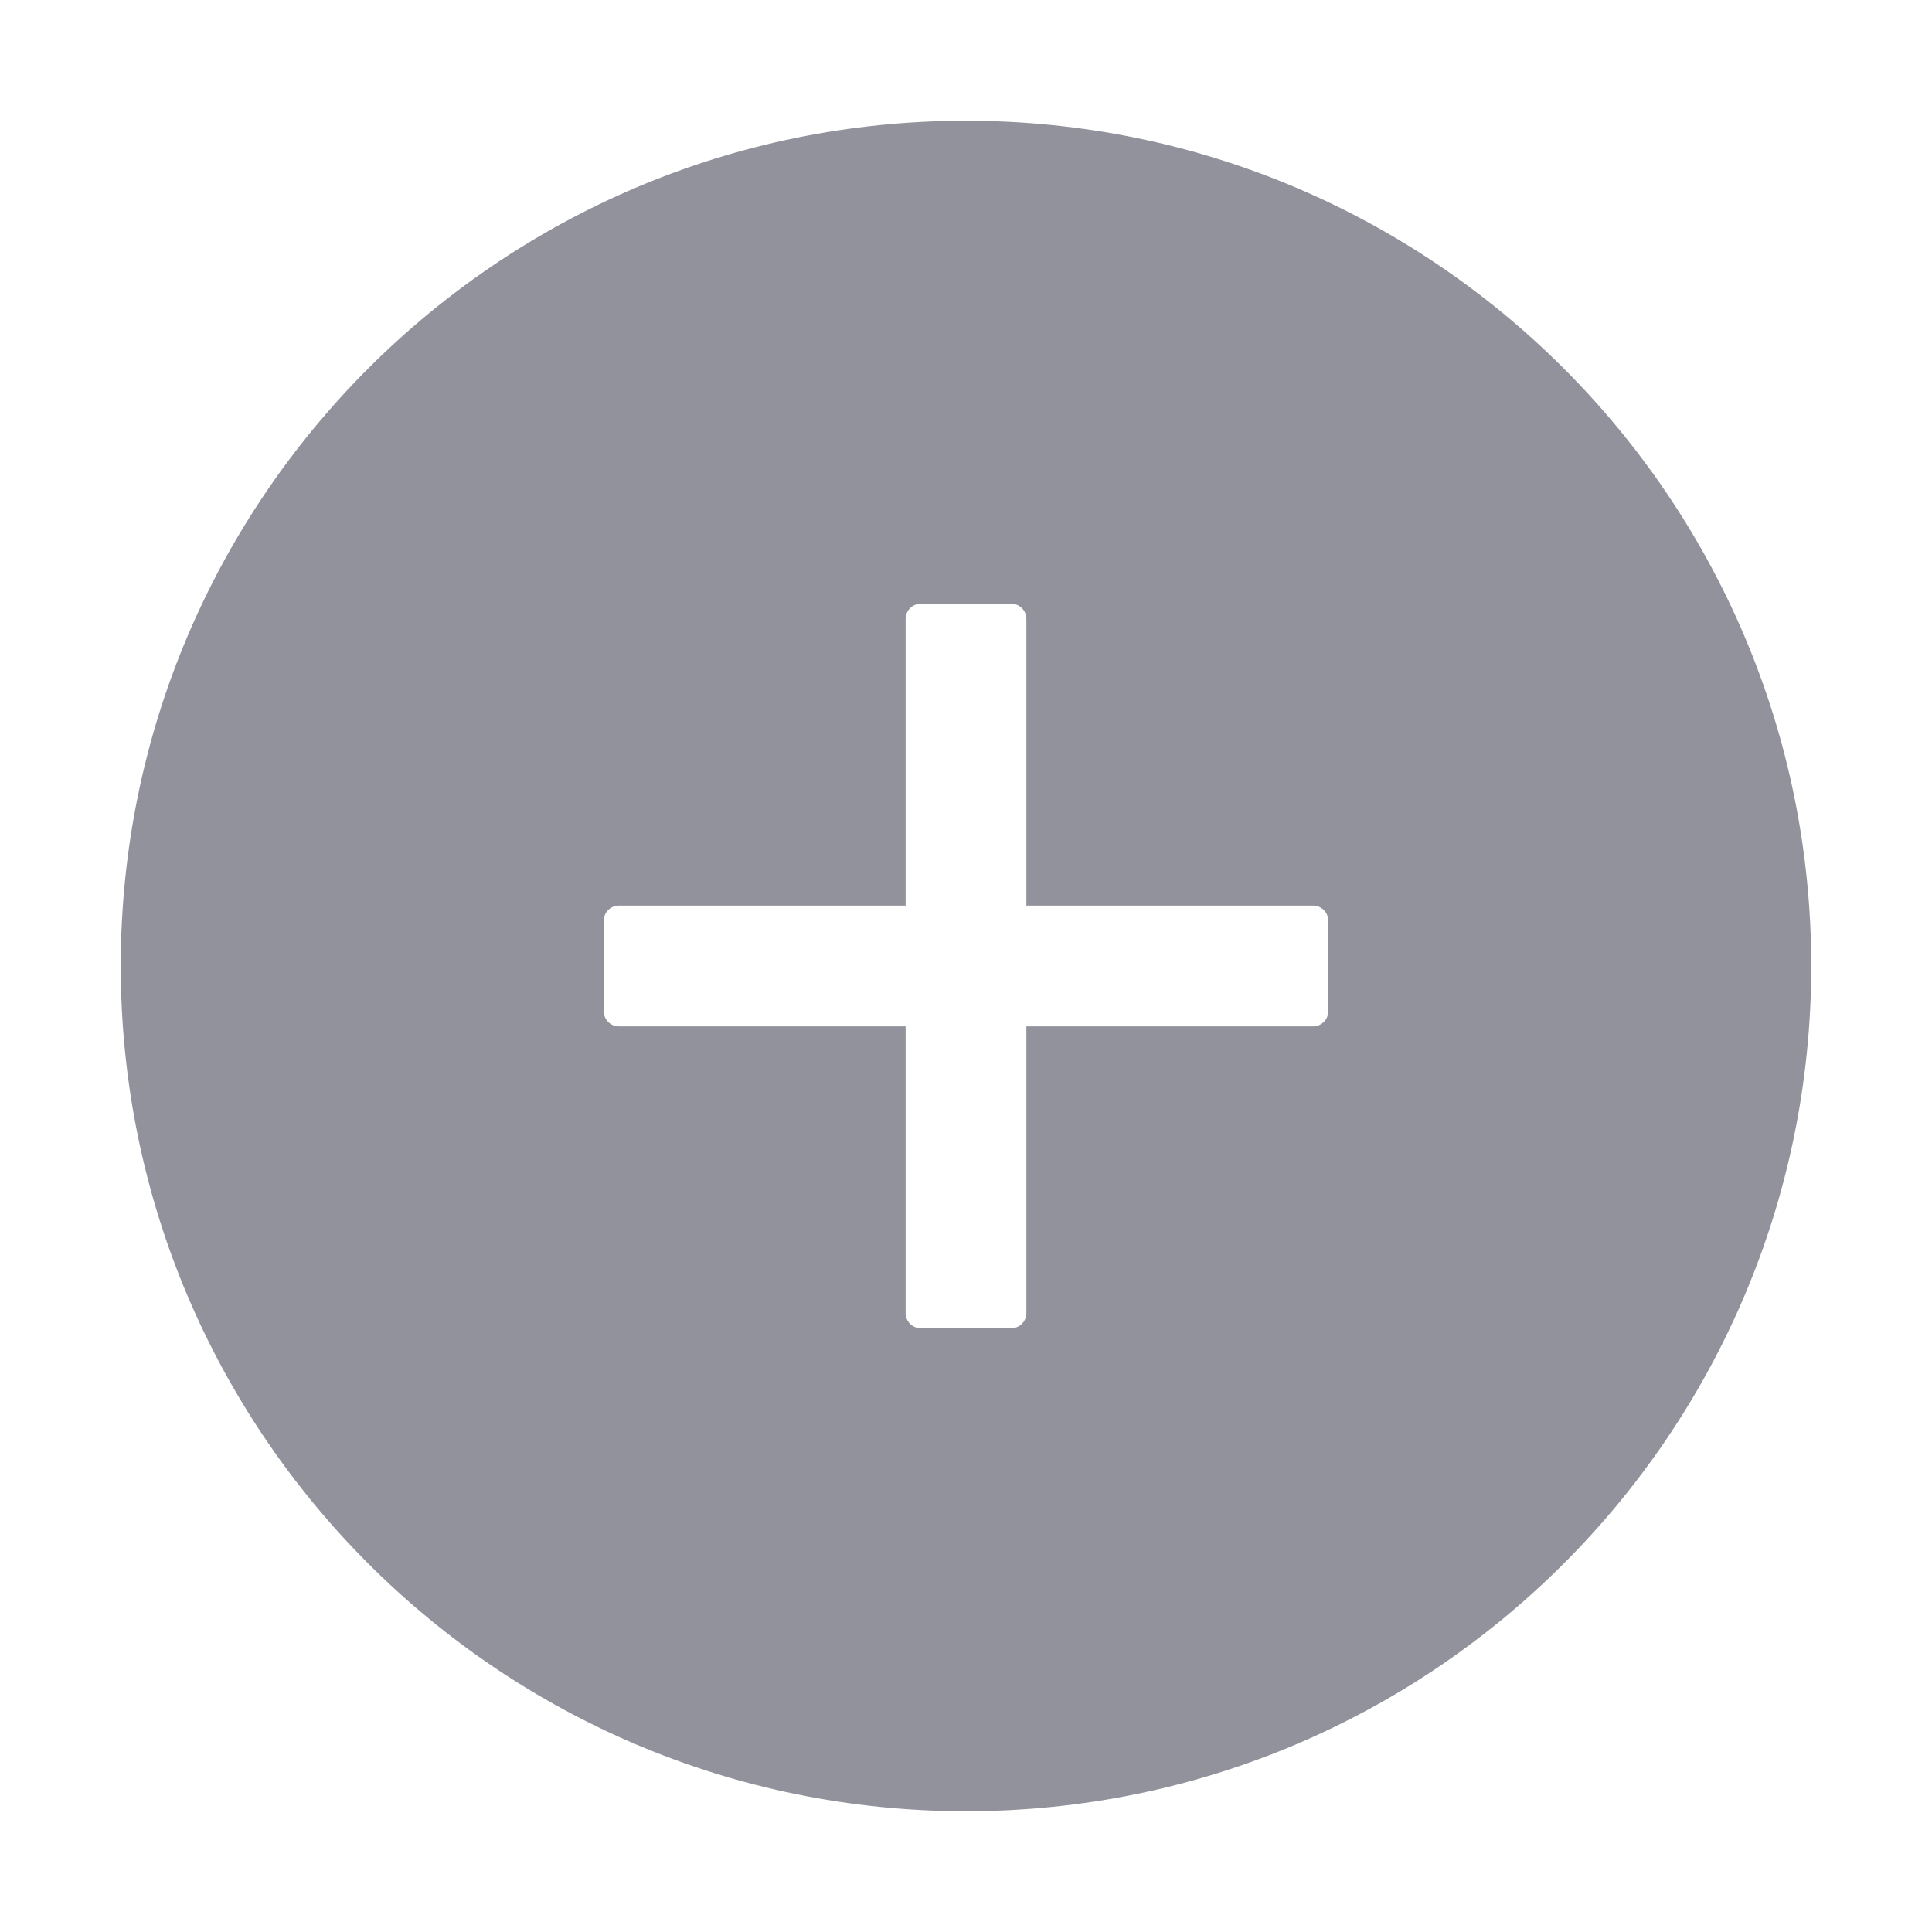 
<svg width="40" height="40" viewBox="0 0 40 40" fill="none" xmlns="http://www.w3.org/2000/svg">
<path d="M20 2.5C10.336 2.5 2.5 10.336 2.5 20C2.5 29.664 10.336 37.5 20 37.5C29.664 37.5 37.5 29.664 37.5 20C37.5 10.336 29.664 2.5 20 2.5ZM27.5 20.938C27.5 21.109 27.359 21.25 27.188 21.25H21.25V27.188C21.25 27.359 21.109 27.5 20.938 27.5H19.062C18.891 27.5 18.75 27.359 18.75 27.188V21.25H12.812C12.641 21.25 12.5 21.109 12.5 20.938V19.062C12.5 18.891 12.641 18.75 12.812 18.75H18.75V12.812C18.75 12.641 18.891 12.5 19.062 12.5H20.938C21.109 12.5 21.25 12.641 21.25 12.812V18.75H27.188C27.359 18.75 27.5 18.891 27.5 19.062V20.938Z" fill="#92929D"/>
</svg>
